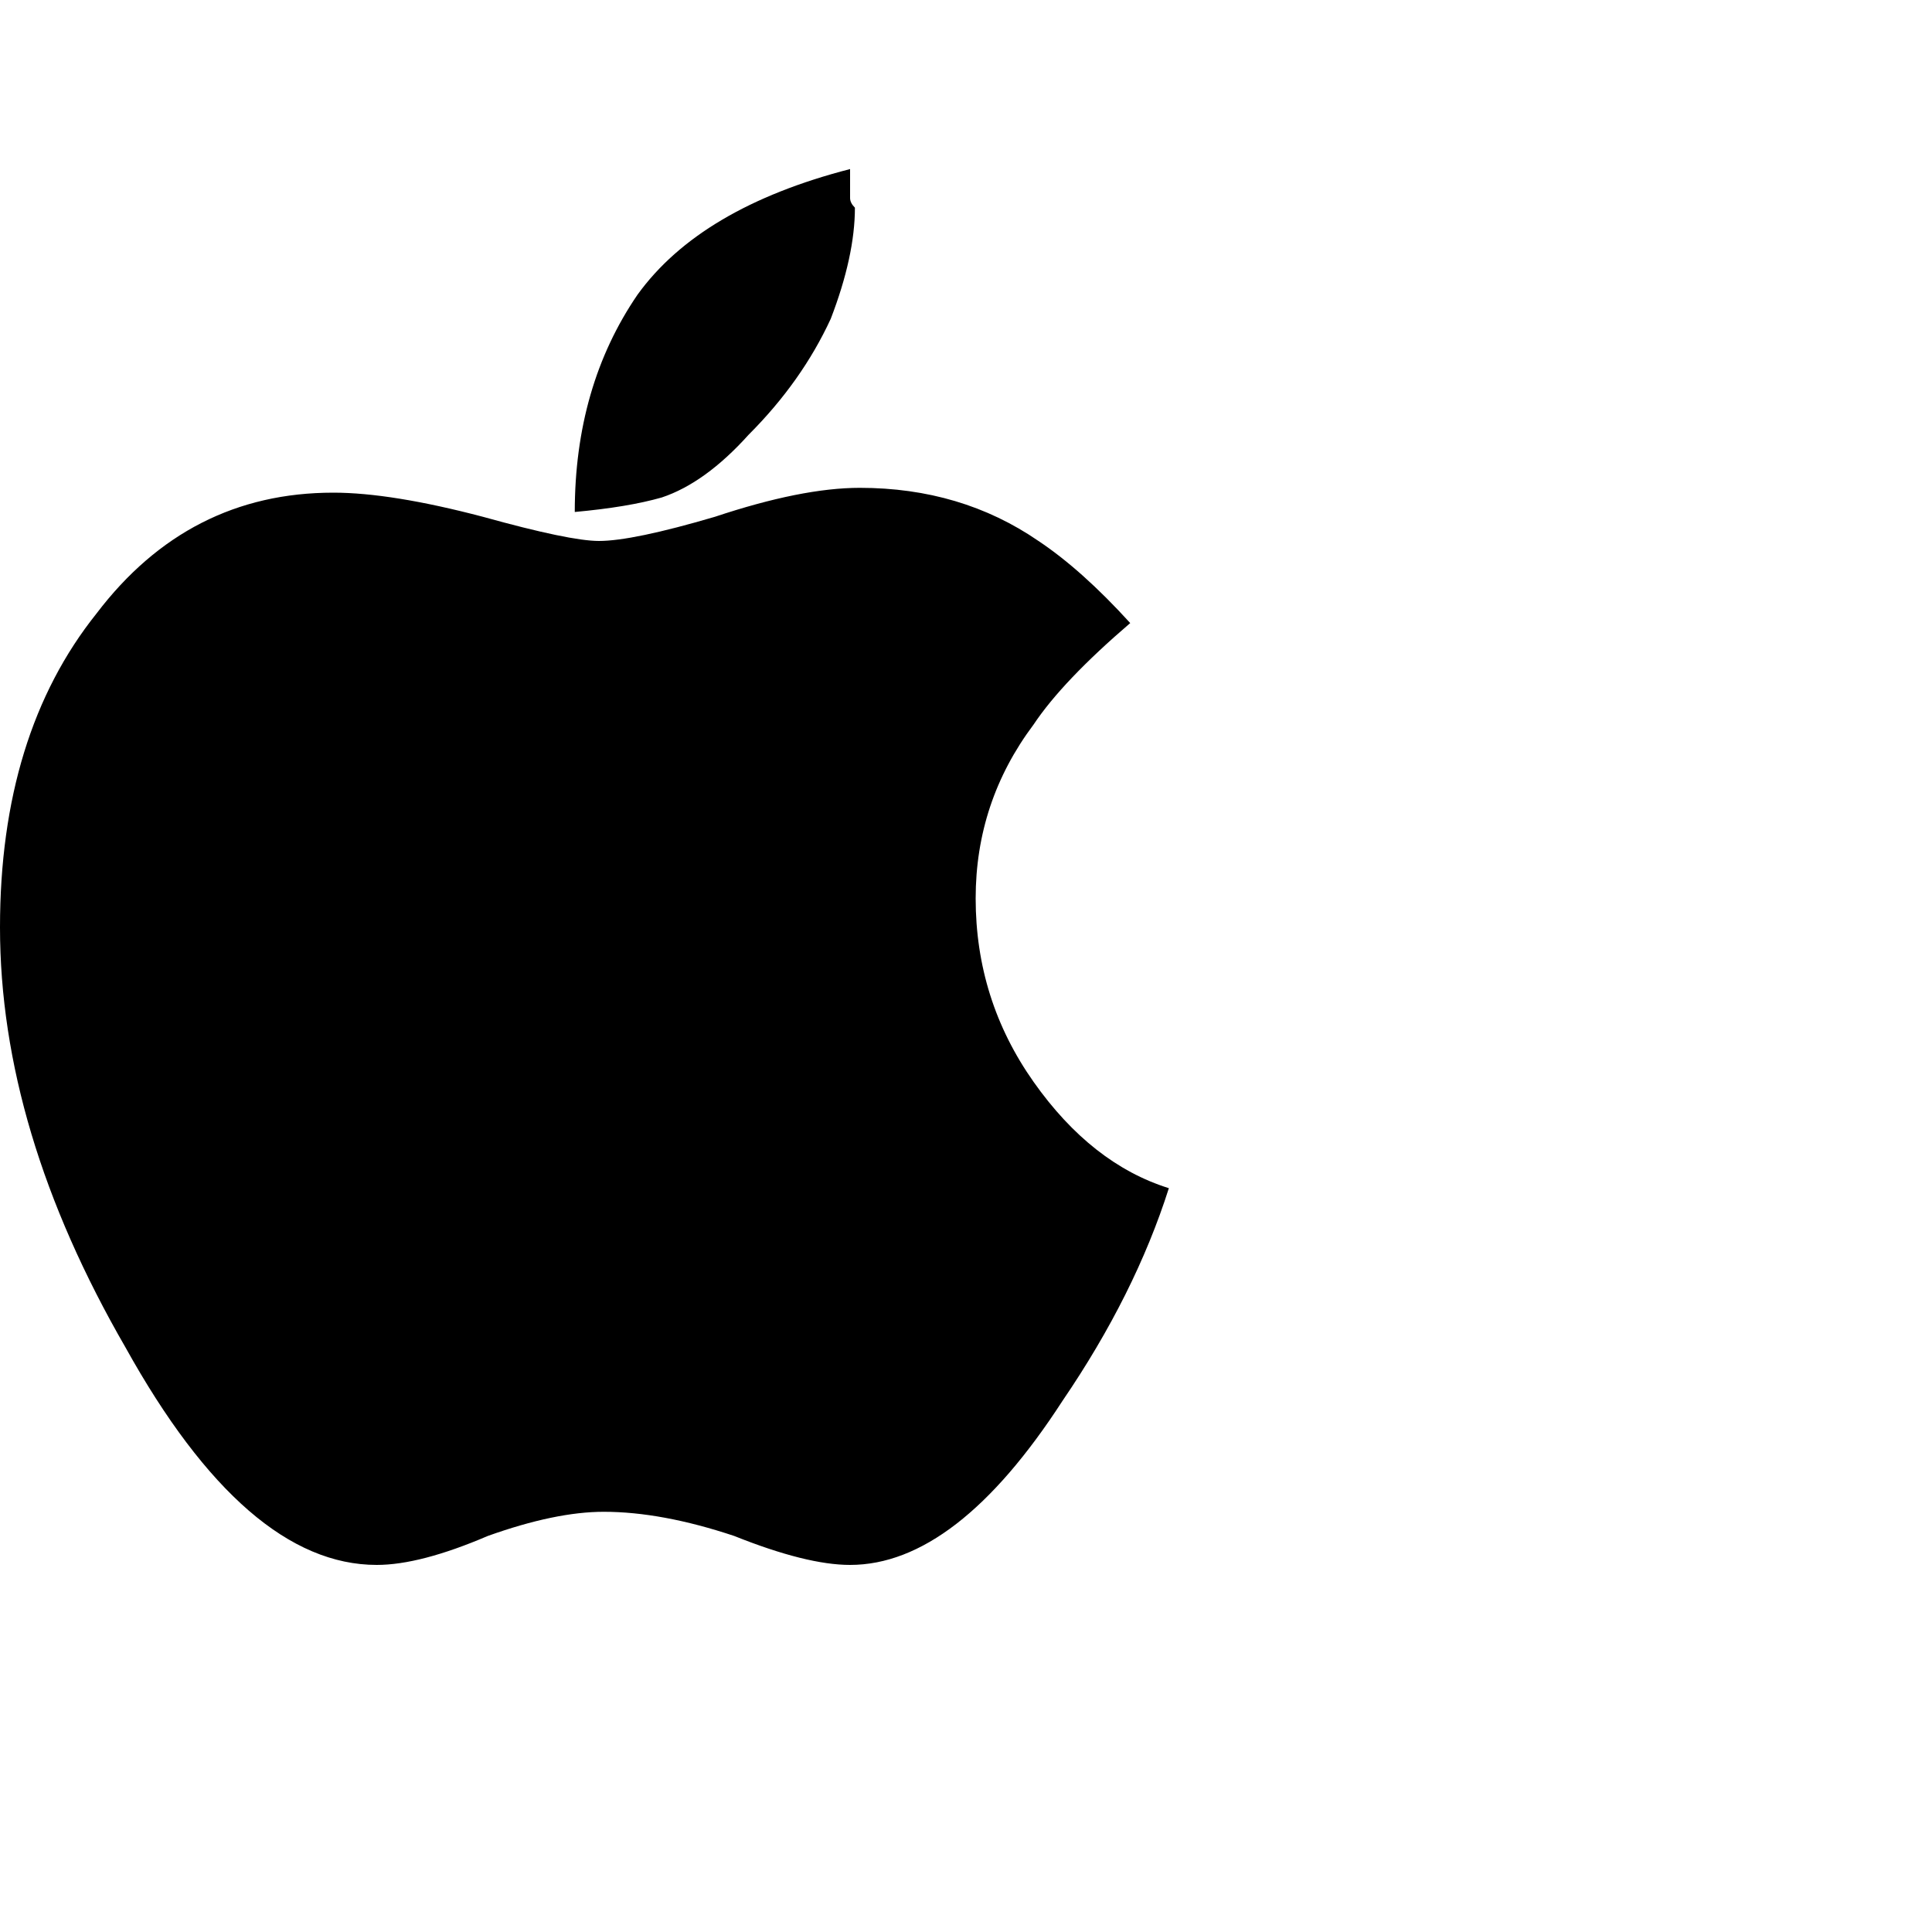<?xml version="1.0"?><svg viewBox="0 0 40 40" xmlns="http://www.w3.org/2000/svg" height="40" width="40"><path d="m24.2 24.6q-0.7 2.2-2.2 4.4-2.2 3.4-4.4 3.4-0.9 0-2.4-0.6-1.5-0.5-2.7-0.5-1 0-2.4 0.5-1.4 0.6-2.3 0.6-2.7 0-5.2-4.5-2.6-4.5-2.6-8.7 0-4 2-6.5 1.9-2.5 4.9-2.5 1.2 0 3.1 0.5 1.8 0.5 2.4 0.5 0.7 0 2.4-0.5 1.8-0.6 3-0.6 2.1 0 3.7 1.1 0.9 0.6 1.9 1.7-1.4 1.2-2 2.1-1.2 1.6-1.2 3.6 0 2.1 1.2 3.8t2.8 2.2z m-6.5-20.3q0 1-0.5 2.3-0.6 1.3-1.7 2.4-0.9 1-1.8 1.3-0.7 0.2-1.8 0.3 0-2.6 1.3-4.5 1.3-1.8 4.4-2.6 0 0.1 0 0.2t0 0.2q0 0.1 0 0.2t0.1 0.2z"></path></svg>